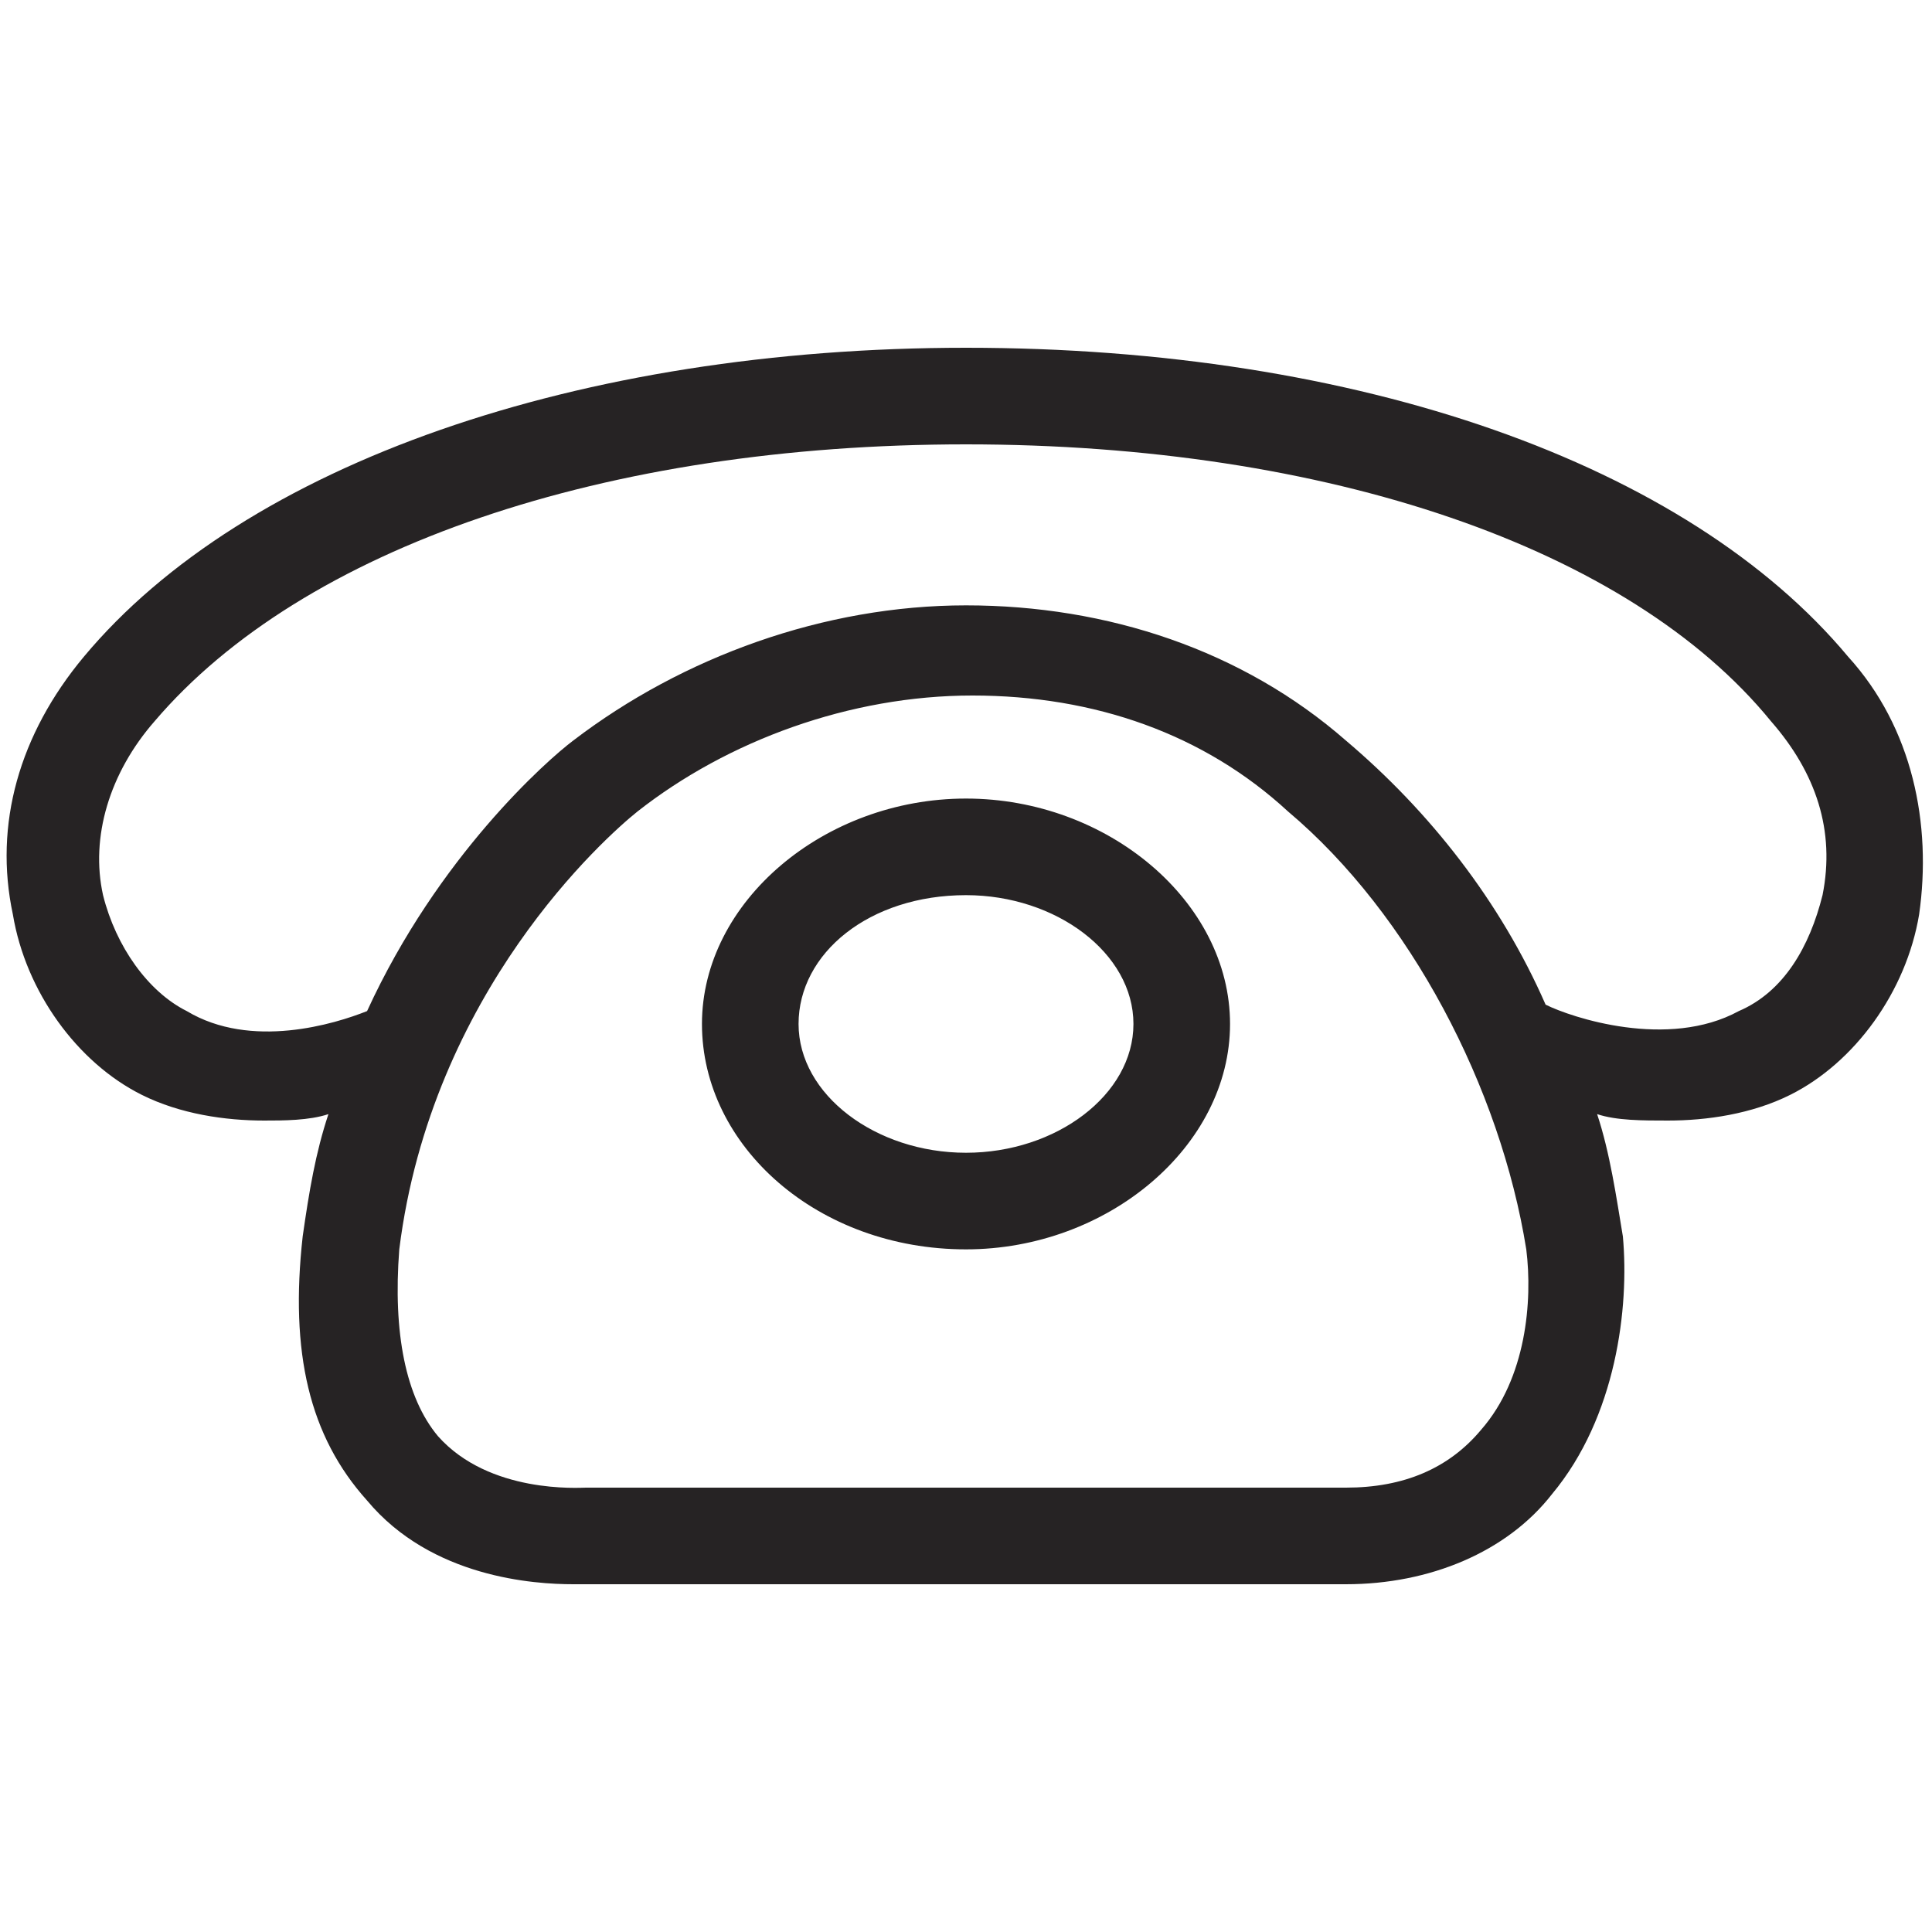 <svg xmlns="http://www.w3.org/2000/svg" viewBox="0 0 30 30">
  <path fill="#262324" d="M28.7 10.2c-2.5-3-7.6-4.8-13.7-4.8-6 0-11.2 1.8-13.7 4.8-1 1.2-1.4 2.6-1.1 4 .2 1.2 1 2.3 2 2.8.6.3 1.3.4 1.9.4.3 0 .7 0 1-.1-.2.6-.3 1.2-.4 1.9-.2 1.8.1 3.1 1 4.1 1 1.2 2.6 1.3 3.2 1.3h12c1.3 0 2.5-.5 3.2-1.4 1-1.2 1.2-2.9 1.1-4-.1-.6-.2-1.3-.4-1.9.3.1.7.1 1.1.1.6 0 1.3-.1 1.9-.4 1-.5 1.8-1.6 2-2.8.2-1.4-.1-2.9-1.1-4zm-5.7 12c-.5.6-1.2.9-2.1.9H9.1c-.1 0-1.5.1-2.3-.8-.5-.6-.7-1.6-.6-2.9.5-4 3.2-6.4 3.7-6.8 1.4-1.1 3.3-1.8 5.2-1.8 1.9 0 3.6.6 4.9 1.8 1.9 1.6 3.3 4.3 3.7 6.8.1.8 0 2-.7 2.8zm5.3-8.3c-.2.8-.6 1.5-1.3 1.8-1.1.6-2.6.1-3-.1-.7-1.6-1.8-3-3.1-4.1-1.6-1.4-3.7-2.1-5.9-2.1s-4.4.8-6.1 2.1c-.4.3-2.1 1.8-3.2 4.2-.5.2-1.8.6-2.8 0-.6-.3-1.1-1-1.3-1.8-.2-.9.1-1.9.8-2.7 2.3-2.7 7-4.3 12.6-4.3s10.3 1.6 12.5 4.3c.7.8 1 1.7.8 2.7zM15 12.4c-2.2 0-4.1 1.6-4.1 3.5s1.8 3.5 4.1 3.5c2.2 0 4.1-1.6 4.1-3.5s-1.9-3.5-4.1-3.5zm0 5.5c-1.4 0-2.6-.9-2.6-2s1.1-2 2.6-2c1.4 0 2.6.9 2.6 2s-1.2 2-2.6 2z"/>
</svg>
